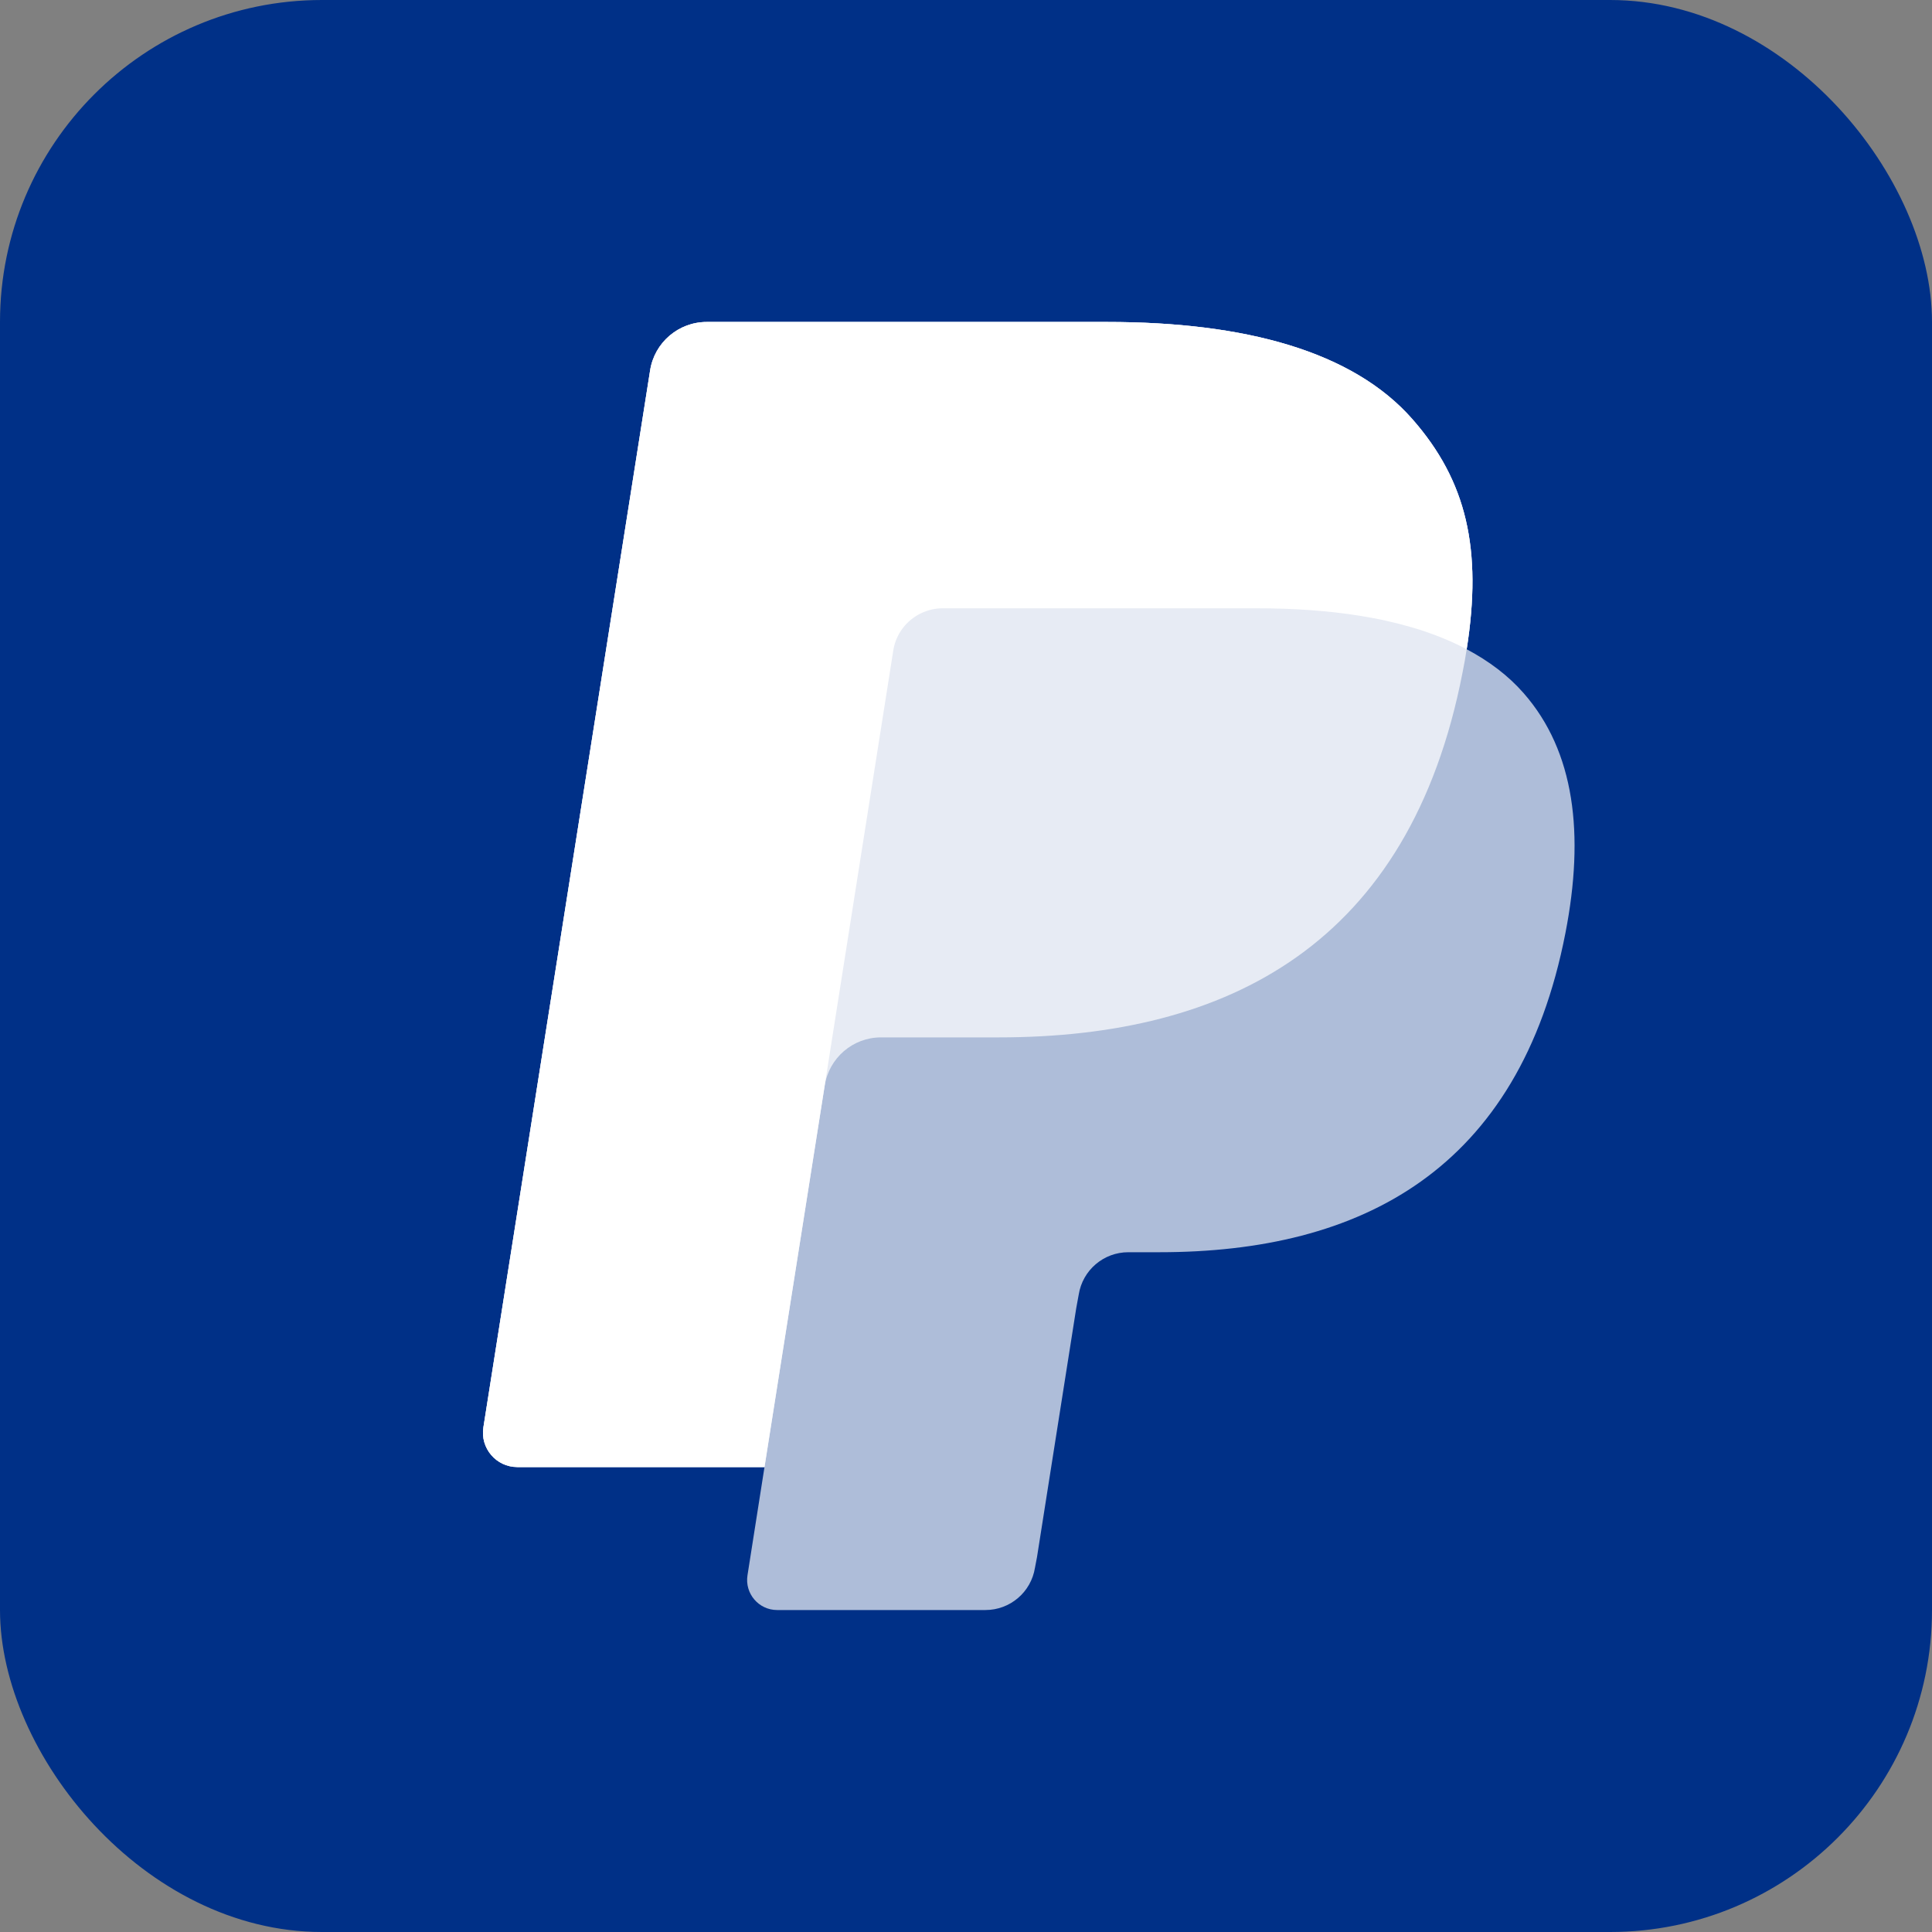<svg width="20" height="20" viewBox="0 0 20 20" fill="none" xmlns="http://www.w3.org/2000/svg">
<rect x="0" y="0" width="20" height="20" fill="#808080" stroke="none"/>
<rect width="20" height="20" rx="3.333" fill="#003087"/>
<path opacity="0.68" d="M15.183 6.721C15.346 5.684 15.182 4.978 14.621 4.339C14.003 3.635 12.887 3.333 11.46 3.333H7.316C7.024 3.333 6.775 3.546 6.73 3.834L5.004 14.776C4.97 14.992 5.137 15.187 5.356 15.187H7.914L7.738 16.307C7.708 16.496 7.854 16.667 8.045 16.667H10.201C10.457 16.667 10.674 16.481 10.714 16.229L10.735 16.119L11.141 13.543L11.167 13.401C11.207 13.149 11.424 12.963 11.68 12.963H12.002C14.091 12.963 15.727 12.114 16.205 9.66C16.405 8.634 16.301 7.778 15.773 7.176C15.614 6.994 15.415 6.844 15.183 6.721Z" fill="white"/>
<path opacity="0.7" d="M15.183 6.721C15.346 5.684 15.182 4.978 14.621 4.339C14.003 3.635 12.887 3.333 11.46 3.333H7.316C7.024 3.333 6.775 3.546 6.73 3.834L5.004 14.776C4.97 14.992 5.137 15.187 5.356 15.187H7.914L8.557 11.112L8.537 11.24C8.582 10.952 8.828 10.739 9.12 10.739H10.336C12.724 10.739 14.594 9.769 15.14 6.963C15.157 6.88 15.171 6.8 15.183 6.721Z" fill="white"/>
<path d="M9.247 6.735C9.274 6.561 9.386 6.419 9.536 6.348C9.604 6.315 9.68 6.297 9.76 6.297H13.008C13.393 6.297 13.752 6.322 14.08 6.375C14.173 6.39 14.265 6.407 14.353 6.427C14.442 6.447 14.528 6.469 14.611 6.493C14.653 6.505 14.694 6.518 14.734 6.531C14.895 6.585 15.045 6.648 15.183 6.721C15.346 5.684 15.182 4.978 14.621 4.339C14.003 3.635 12.887 3.333 11.46 3.333H7.316C7.024 3.333 6.775 3.546 6.73 3.834L5.004 14.776C4.97 14.992 5.137 15.187 5.356 15.187H7.914L8.557 11.112L9.247 6.735Z" fill="white"/>
</svg>
